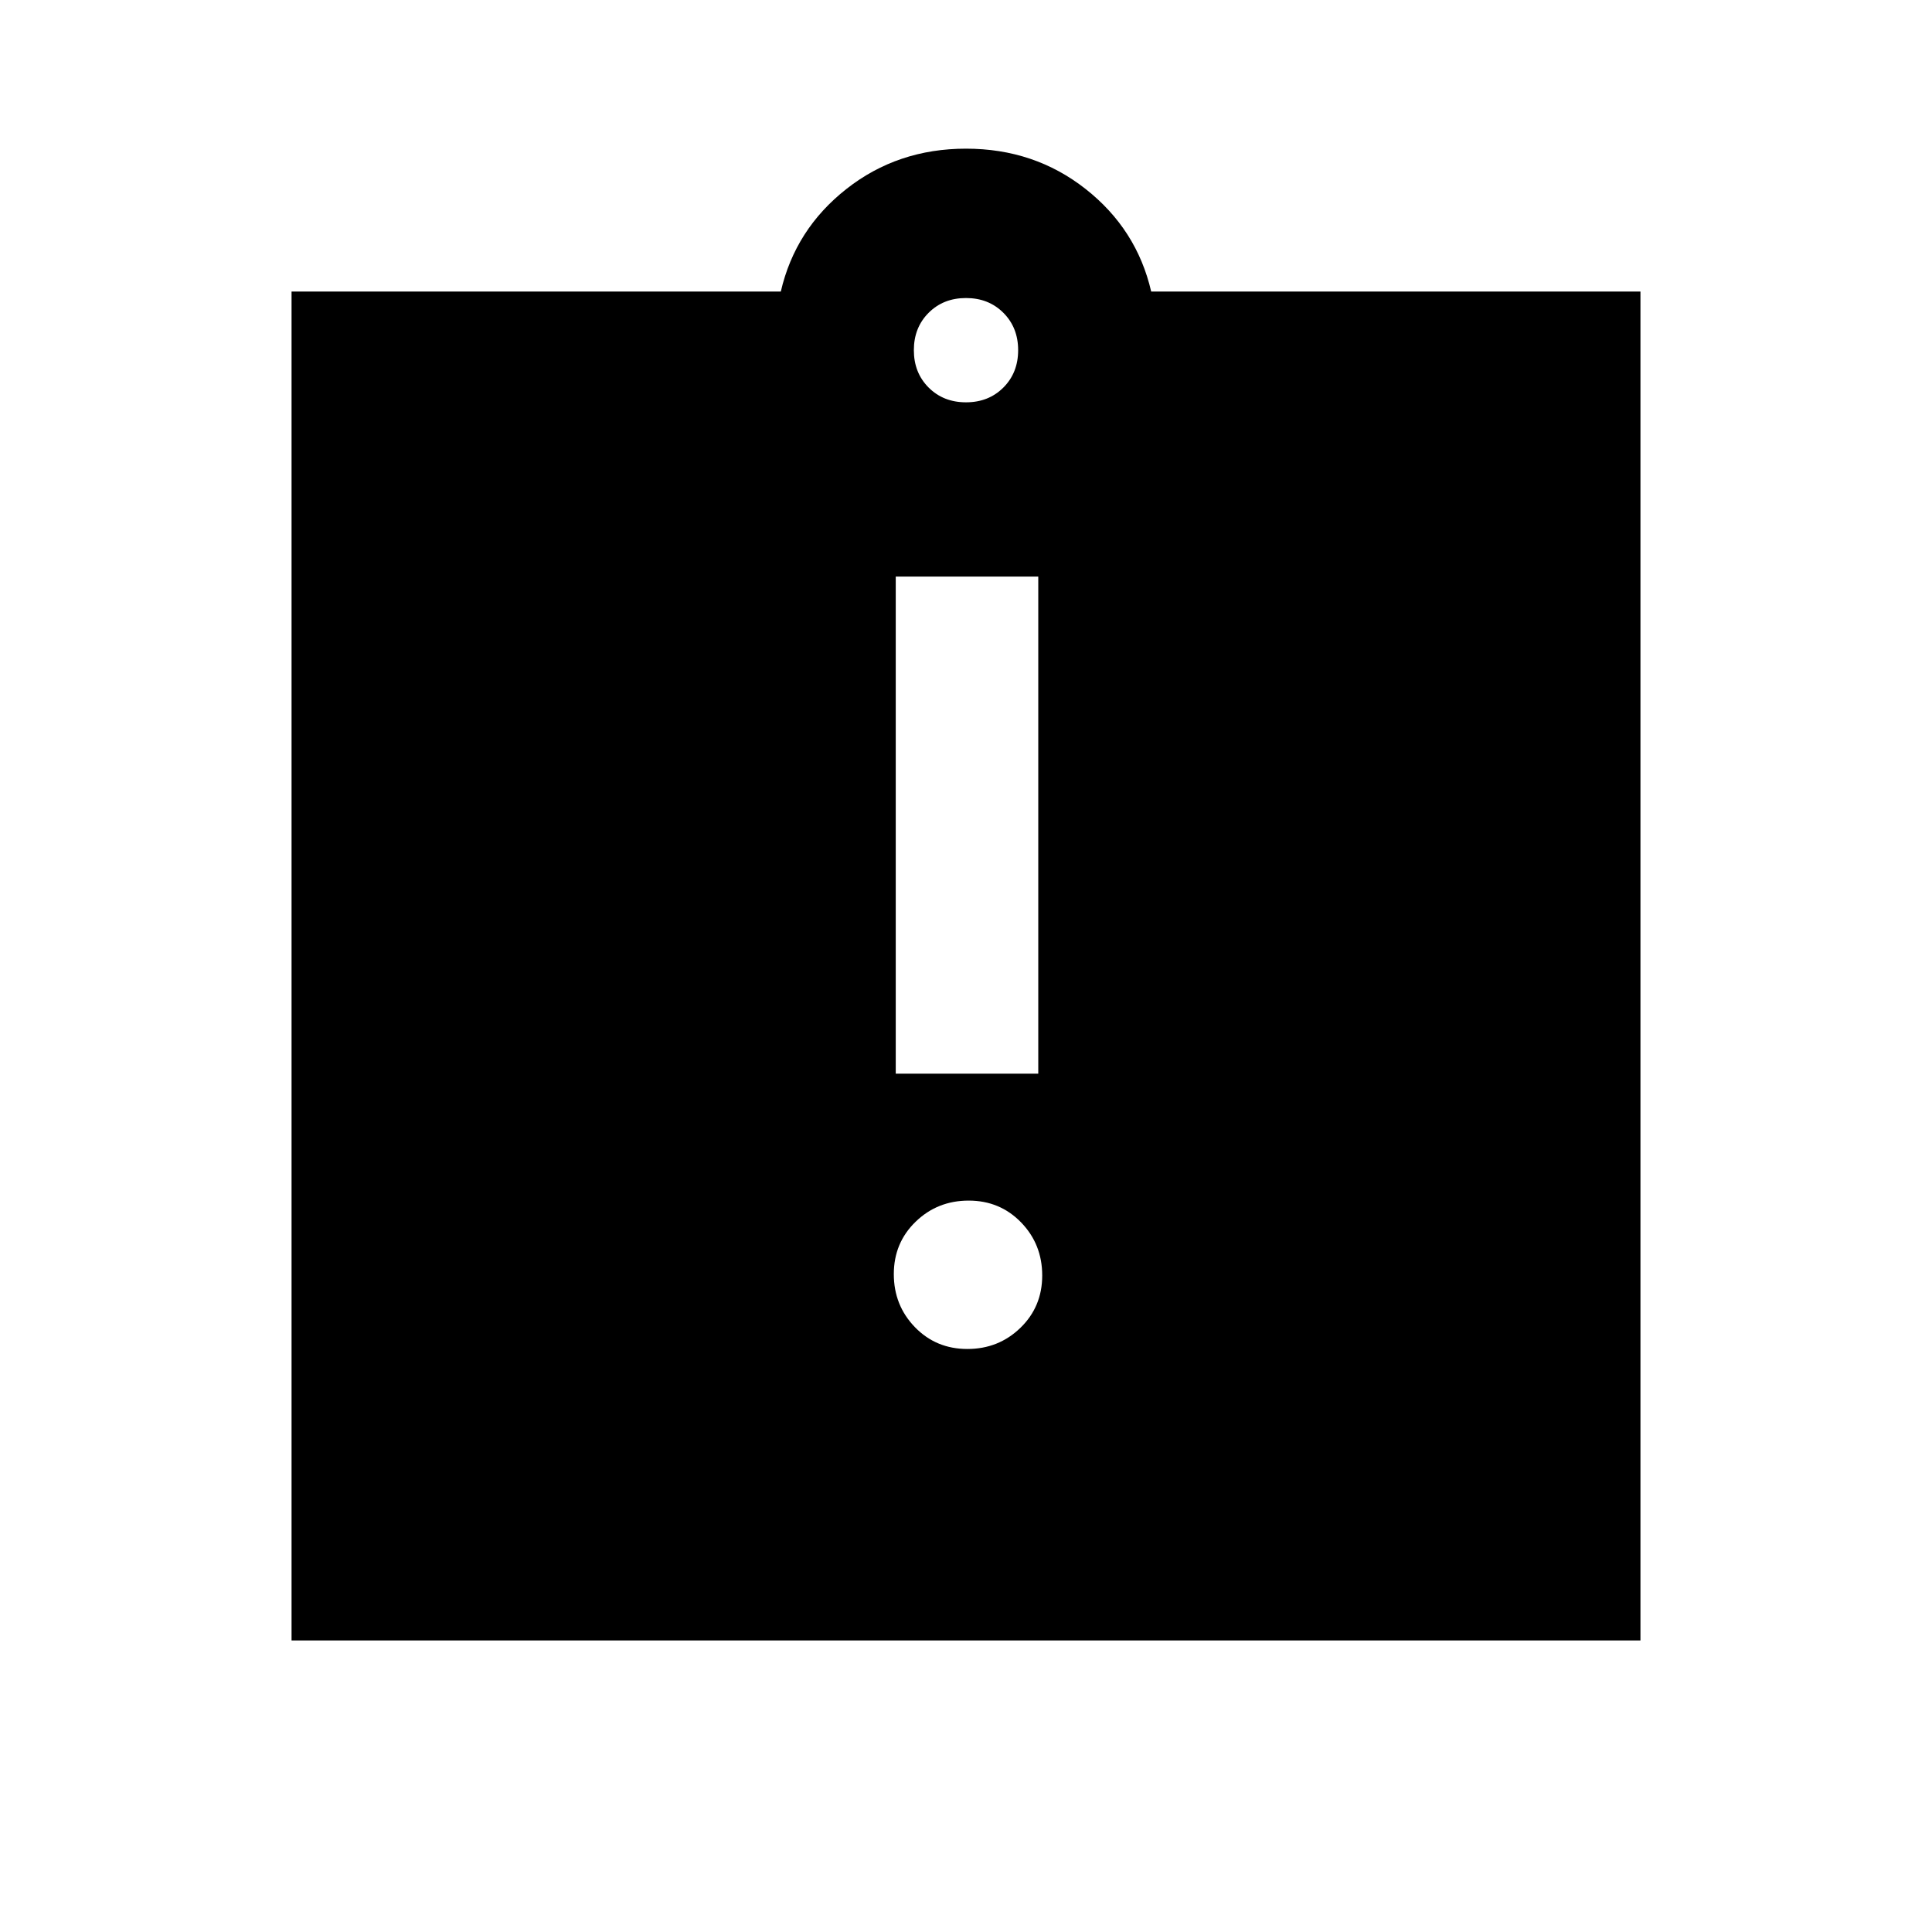 <svg xmlns="http://www.w3.org/2000/svg" height="20" viewBox="0 -960 960 960" width="20"><path d="M480.67-289.7q15.53 0 26.36-10.5 10.84-10.5 10.84-26.03 0-15.53-10.5-26.37-10.51-10.83-26.04-10.83t-26.36 10.5q-10.84 10.5-10.84 26.03 0 15.53 10.5 26.37 10.51 10.83 26.04 10.83Zm-35.58-136.8h70.82v-247h-70.82v247ZM144.87-144.87v-670.26h243.11q7.17-30.98 32.62-50.99 25.44-20.01 59.4-20.01 33.96 0 59.4 20.01 25.45 20.01 32.62 50.99h243.11v670.26H144.87ZM480-760.09q11.23 0 18.57-7.34t7.34-18.57q0-11.23-7.34-18.57T480-811.91q-11.23 0-18.57 7.34T454.09-786q0 11.23 7.34 18.57t18.57 7.34Z"/></svg>